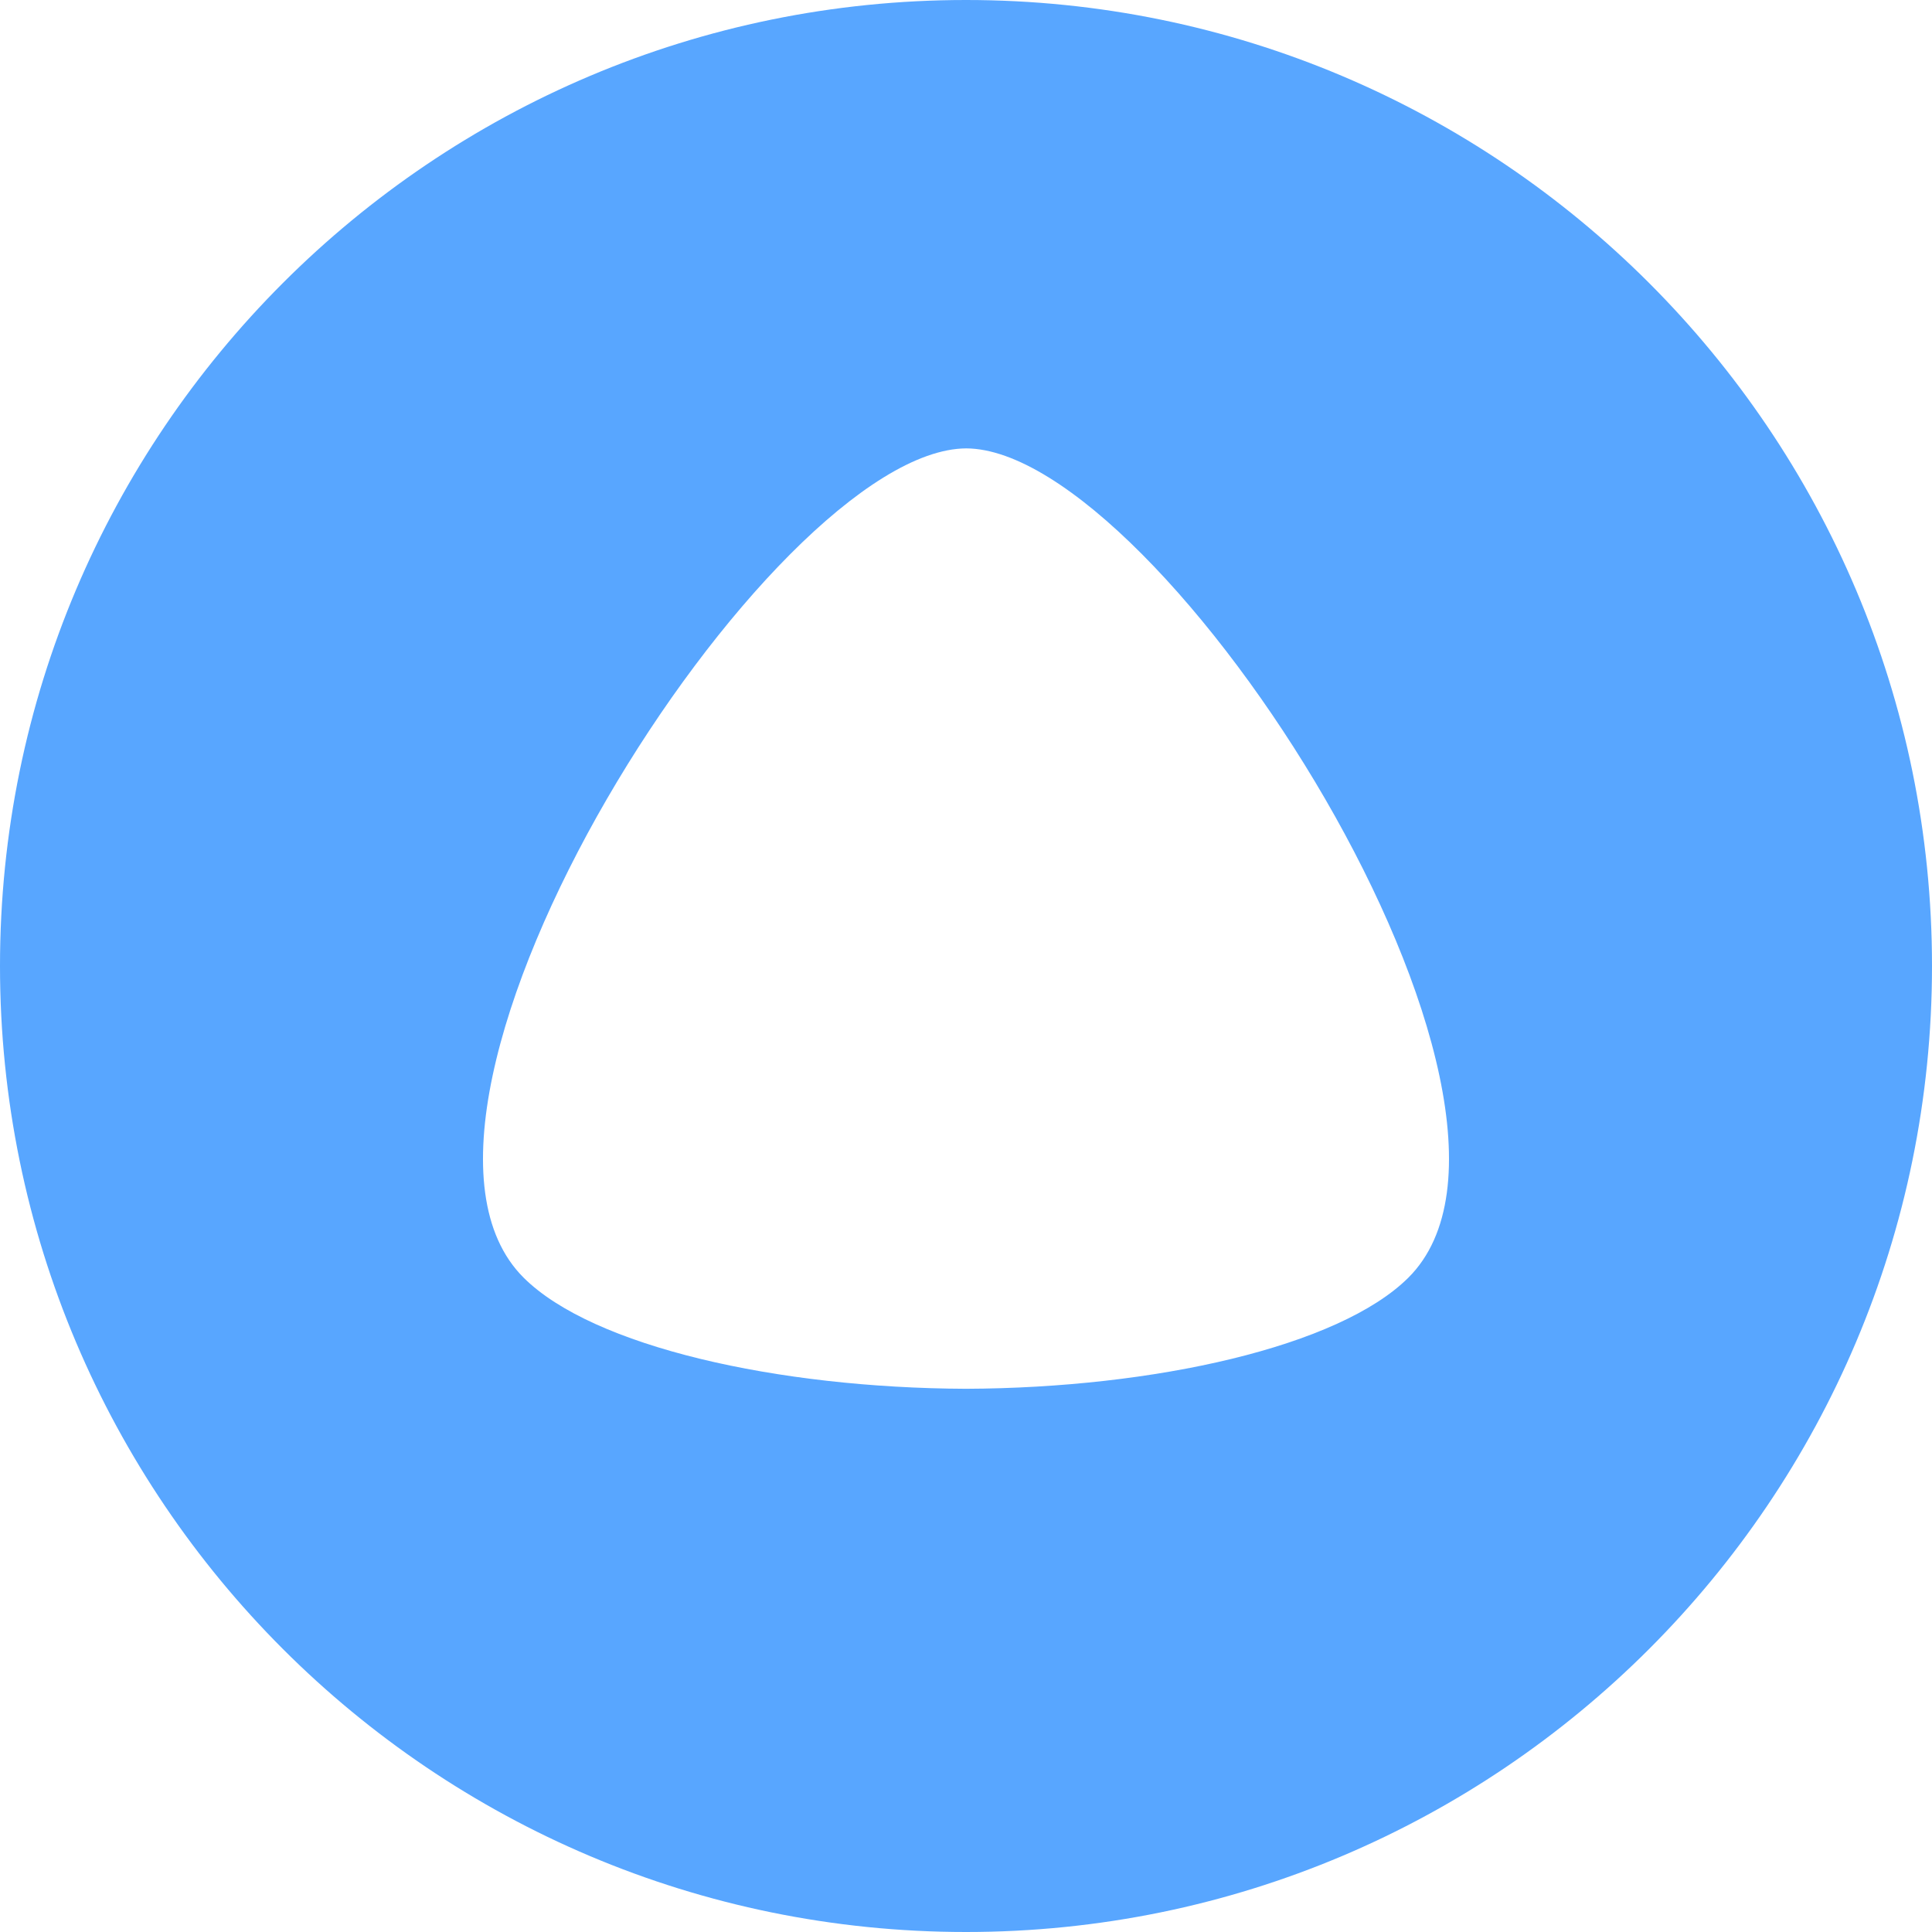<svg xmlns="http://www.w3.org/2000/svg" width="24" height="24" viewBox="0 0 24 24"><title>alisa</title><path fill="#58A6FF" fill-rule="nonzero" d="M12 24C5.373 24 0 18.627 0 12S5.373 0 12 0s12 5.373 12 12-5.373 12-12 12zm-5.495-8.128c.861.857 3.156 1.371 5.495 1.38 2.338-.009 4.633-.523 5.495-1.38 2.14-2.13-3.062-10.29-5.492-10.302-2.436.013-7.638 8.171-5.498 10.302z"/></svg>